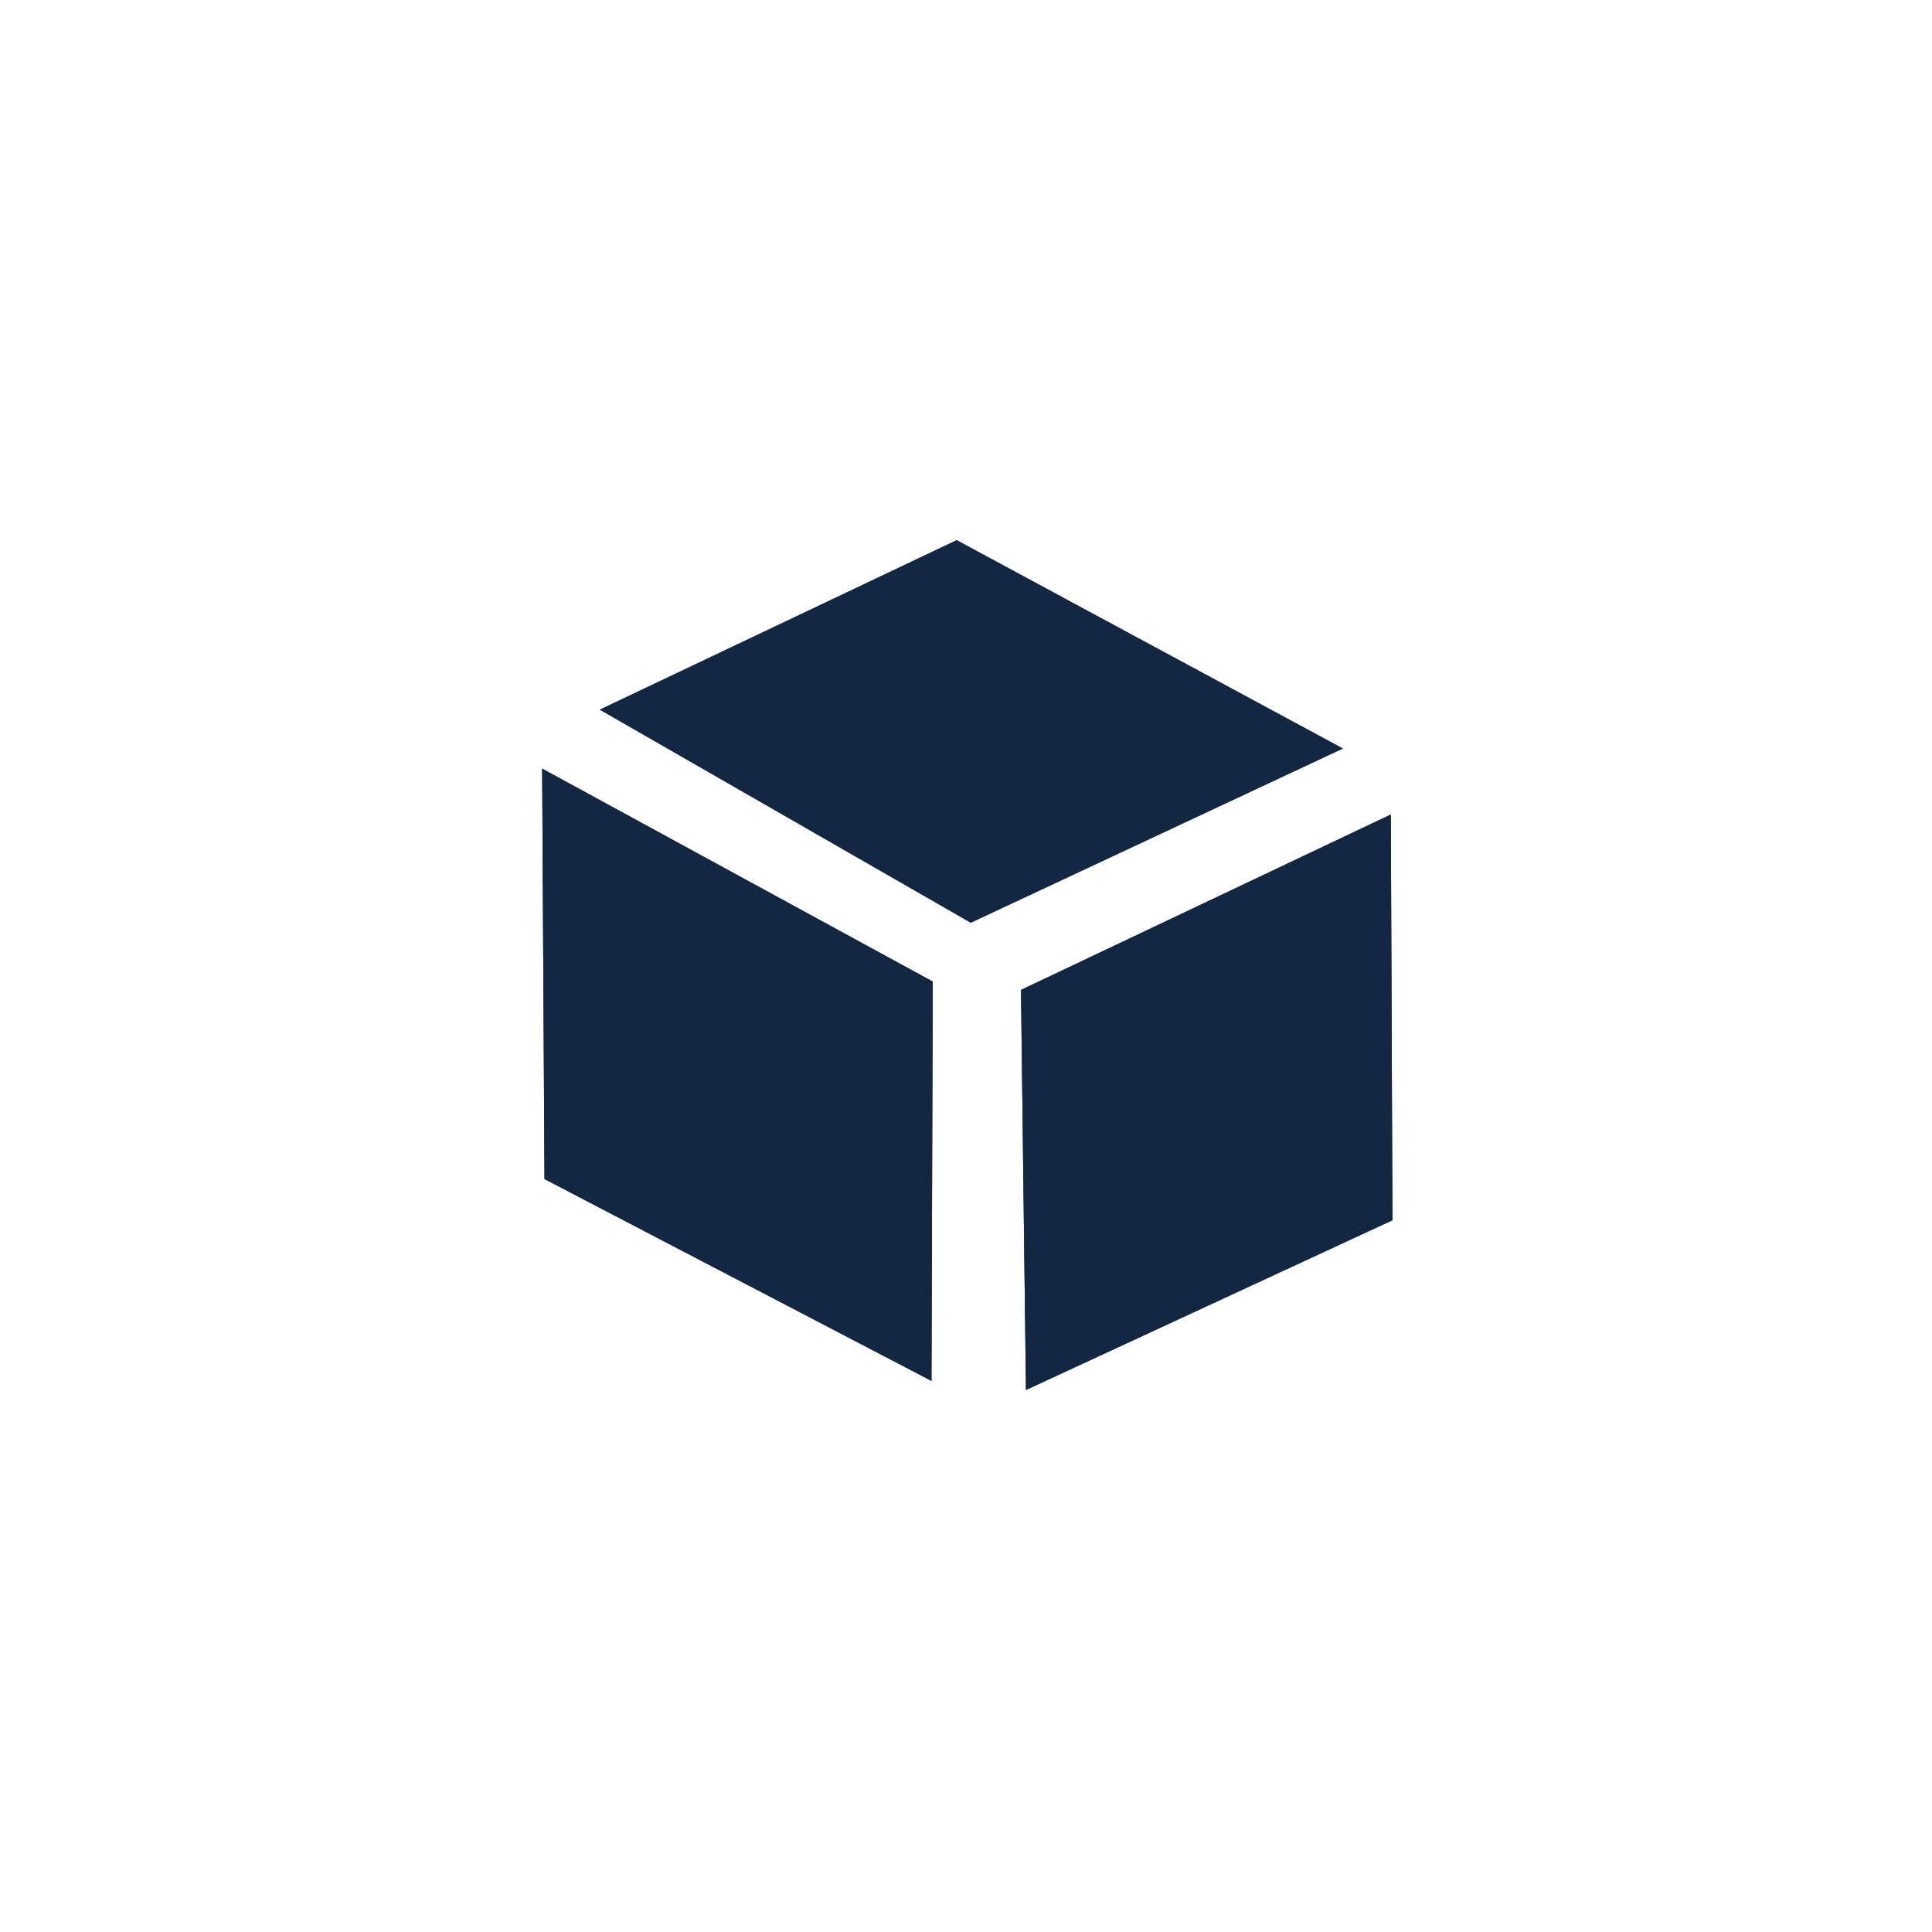 <?xml version="1.0" encoding="UTF-8" standalone="no"?>
<!DOCTYPE svg PUBLIC "-//W3C//DTD SVG 1.1//EN" "http://www.w3.org/Graphics/SVG/1.1/DTD/svg11.dtd">
<svg width="100%" height="100%" viewBox="0 0 300 300" version="1.1" xmlns="http://www.w3.org/2000/svg" xmlns:xlink="http://www.w3.org/1999/xlink" xml:space="preserve" xmlns:serif="http://www.serif.com/" style="fill-rule:evenodd;clip-rule:evenodd;stroke-linejoin:round;stroke-miterlimit:2;">
    <g id="Project-Icon" serif:id="Project Icon" transform="matrix(1.205,0,0,1.076,-670.532,-259.735)">
        <path d="M626.624,411.537L676.493,440.672L676.652,383.038L626.32,352.31L626.624,411.537Z" style="fill:rgb(19,38,66);"/>
        <path d="M626.624,411.537L676.493,440.672L676.652,383.038L626.32,352.31L626.624,411.537ZM628.141,410.501L627.857,355.189C627.857,355.189 675.127,384.047 675.127,384.047C675.127,384.047 674.979,437.866 674.979,437.866L628.141,410.501Z" style="fill:rgb(19,38,66);"/>
        <path d="M688.026,384.248L688.666,441.98L735.89,417.485L735.682,358.935L688.026,384.248Z" style="fill:rgb(19,38,66);"/>
        <path d="M688.026,384.248L688.666,441.98L735.89,417.485L735.682,358.935L688.026,384.248ZM689.559,385.319L734.17,361.624C734.17,361.624 734.365,416.399 734.365,416.399C734.365,416.399 690.159,439.329 690.159,439.329L689.559,385.319Z" style="fill:rgb(19,38,66);"/>
        <path d="M681.555,374.547L633.754,343.801L679.739,319.346L729.504,349.409L681.555,374.547Z" style="fill:rgb(19,38,66);"/>
        <path d="M681.555,374.547L633.754,343.801L679.739,319.346L729.504,349.409L681.555,374.547ZM681.627,372.629L637.031,343.945C637.031,343.945 679.696,321.255 679.696,321.255C679.696,321.255 726.122,349.302 726.122,349.302L681.627,372.629Z" style="fill:rgb(19,38,66);"/>
    </g>
</svg>
